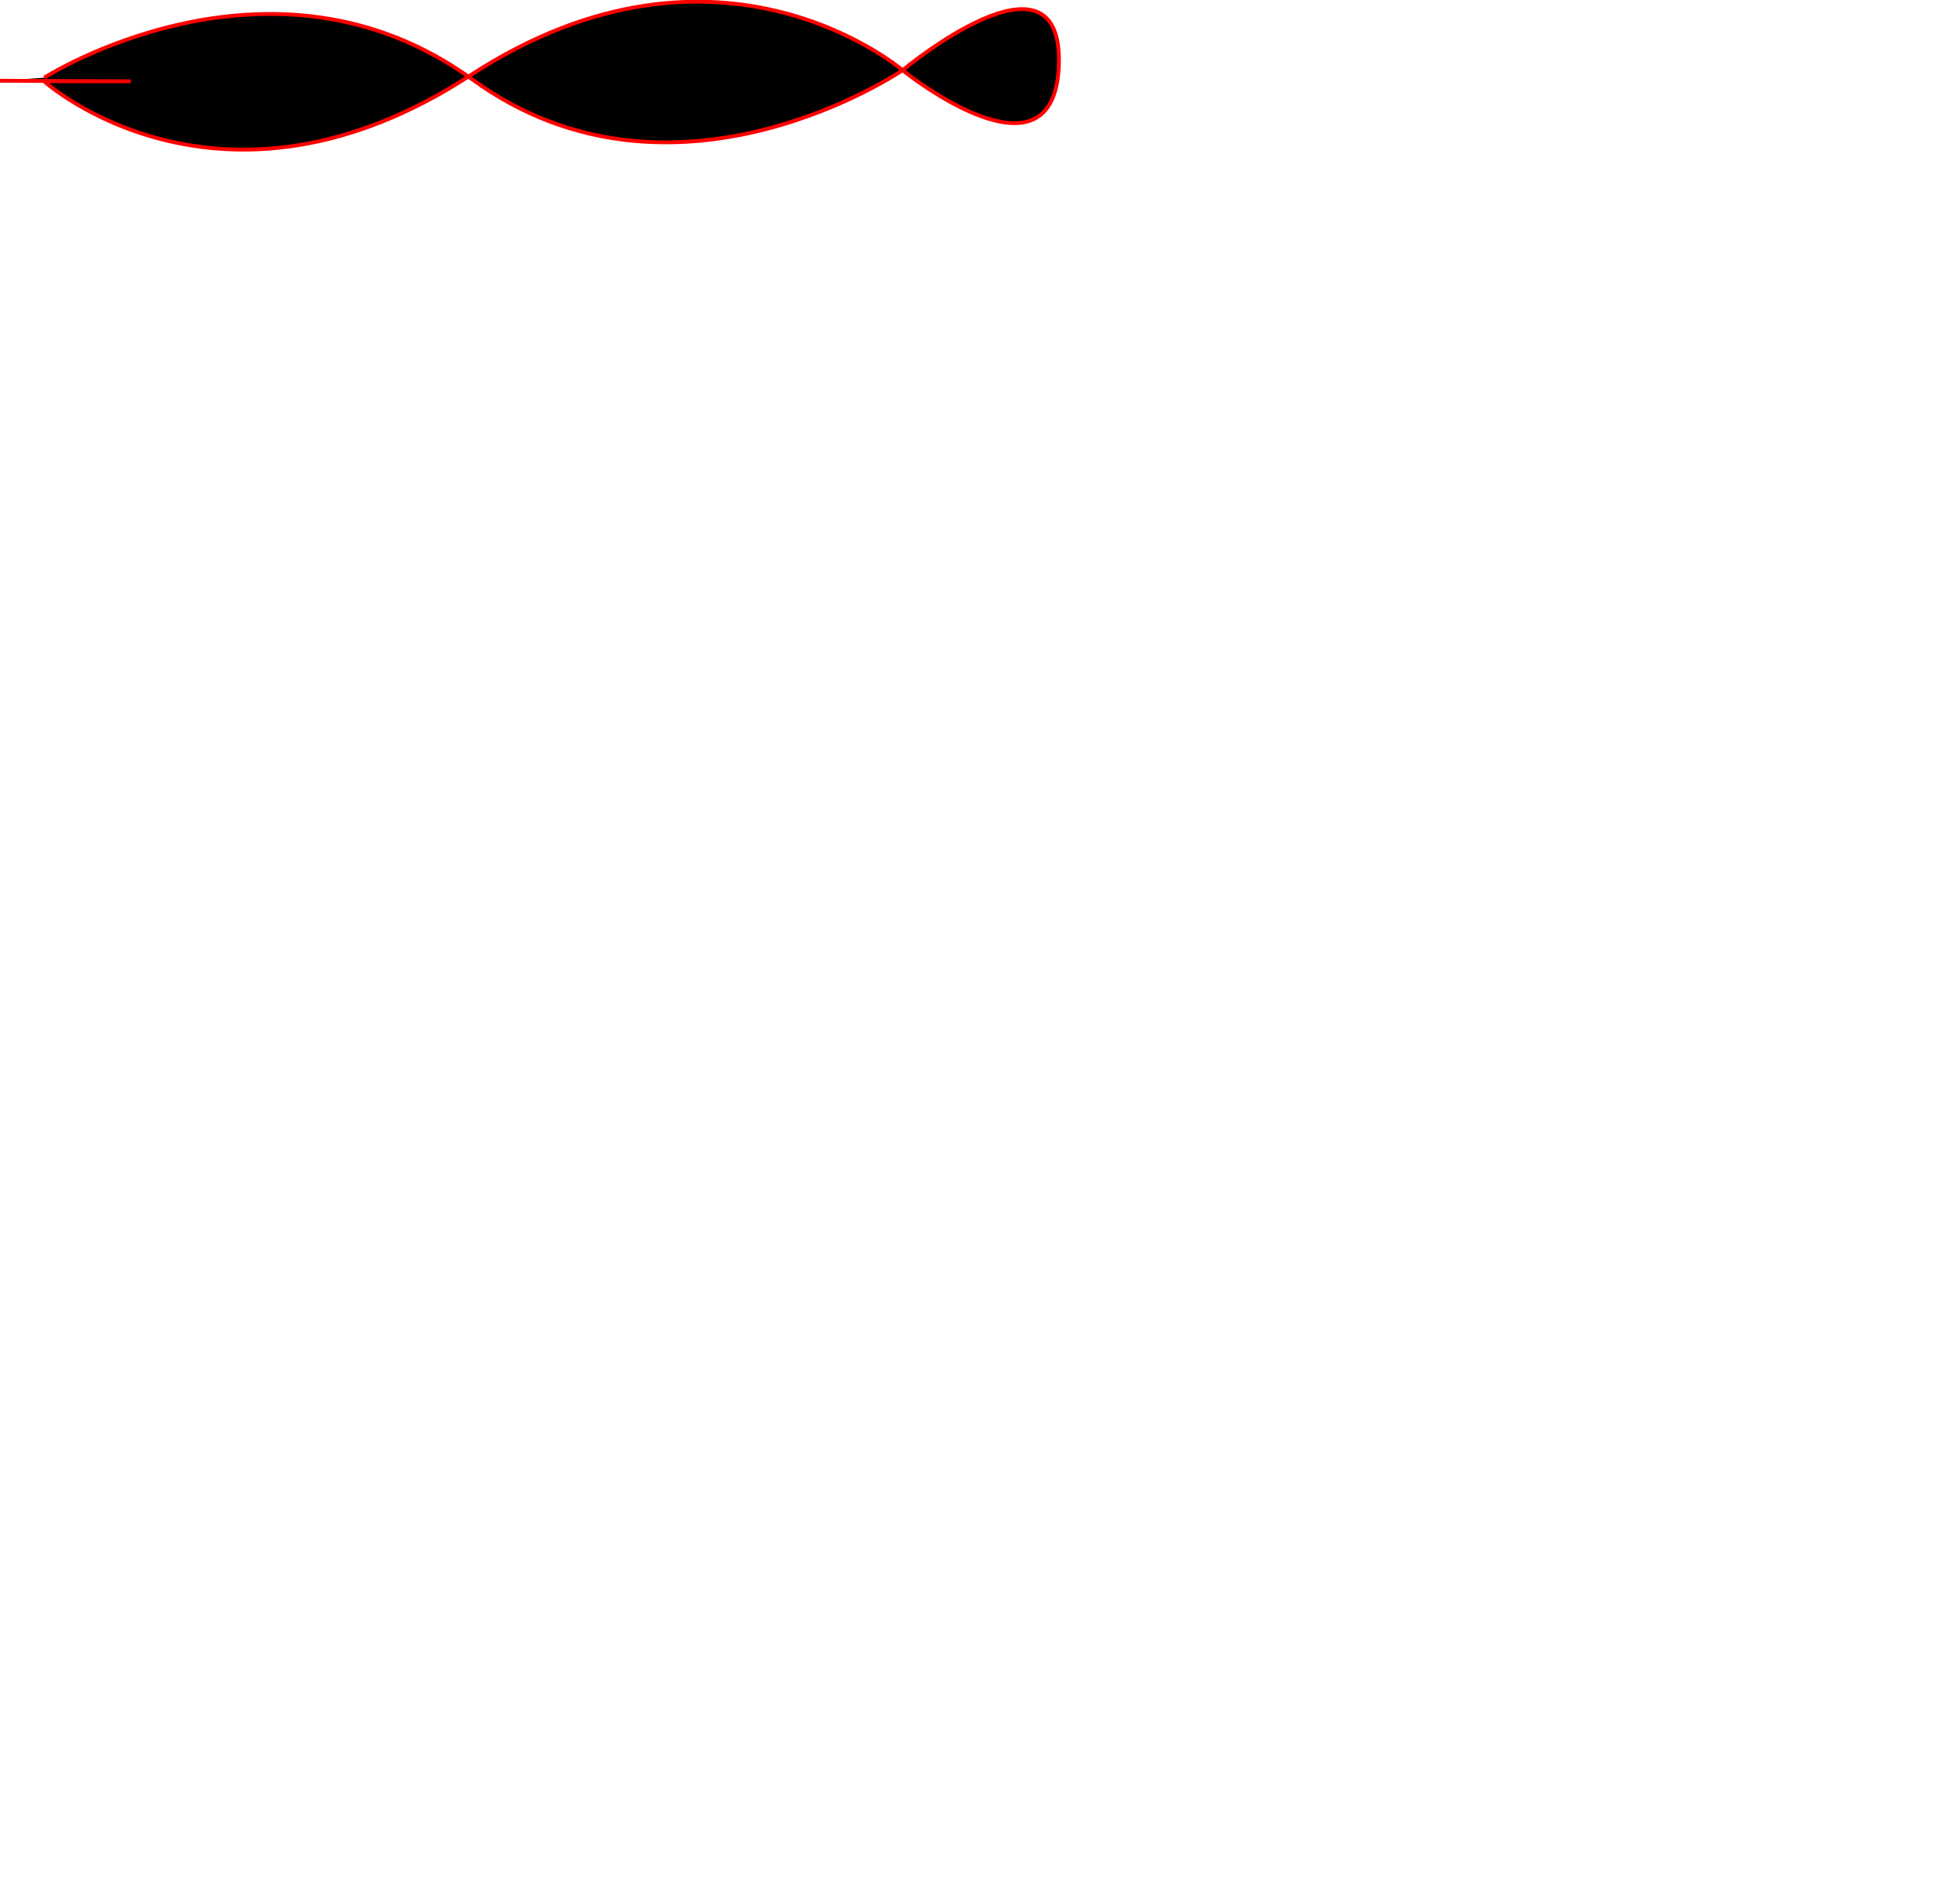 <?xml version="1.0" encoding="utf-8"?>
<svg xmlns="http://www.w3.org/2000/svg" viewBox="1 -22 508 500">
  <path stroke="#ff0000" d="M 12.626 -1.595 C 12.626 -1.595 72.128 -39.596 125.13 -1.095 C 178.132 37.406 238.135 -3.595 238.135 -3.595 C 238.135 -3.595 280.137 -38.596 279.137 -5.095 C 278.137 28.406 238.748 -3.045 238.748 -3.045 C 238.748 -3.045 190.612 -45.235 124.578 -2.233 C 58.544 40.769 12.576 -0.651 12.576 -0.651 L 35.31 -0.651 L 1 -0.791"/>
</svg>